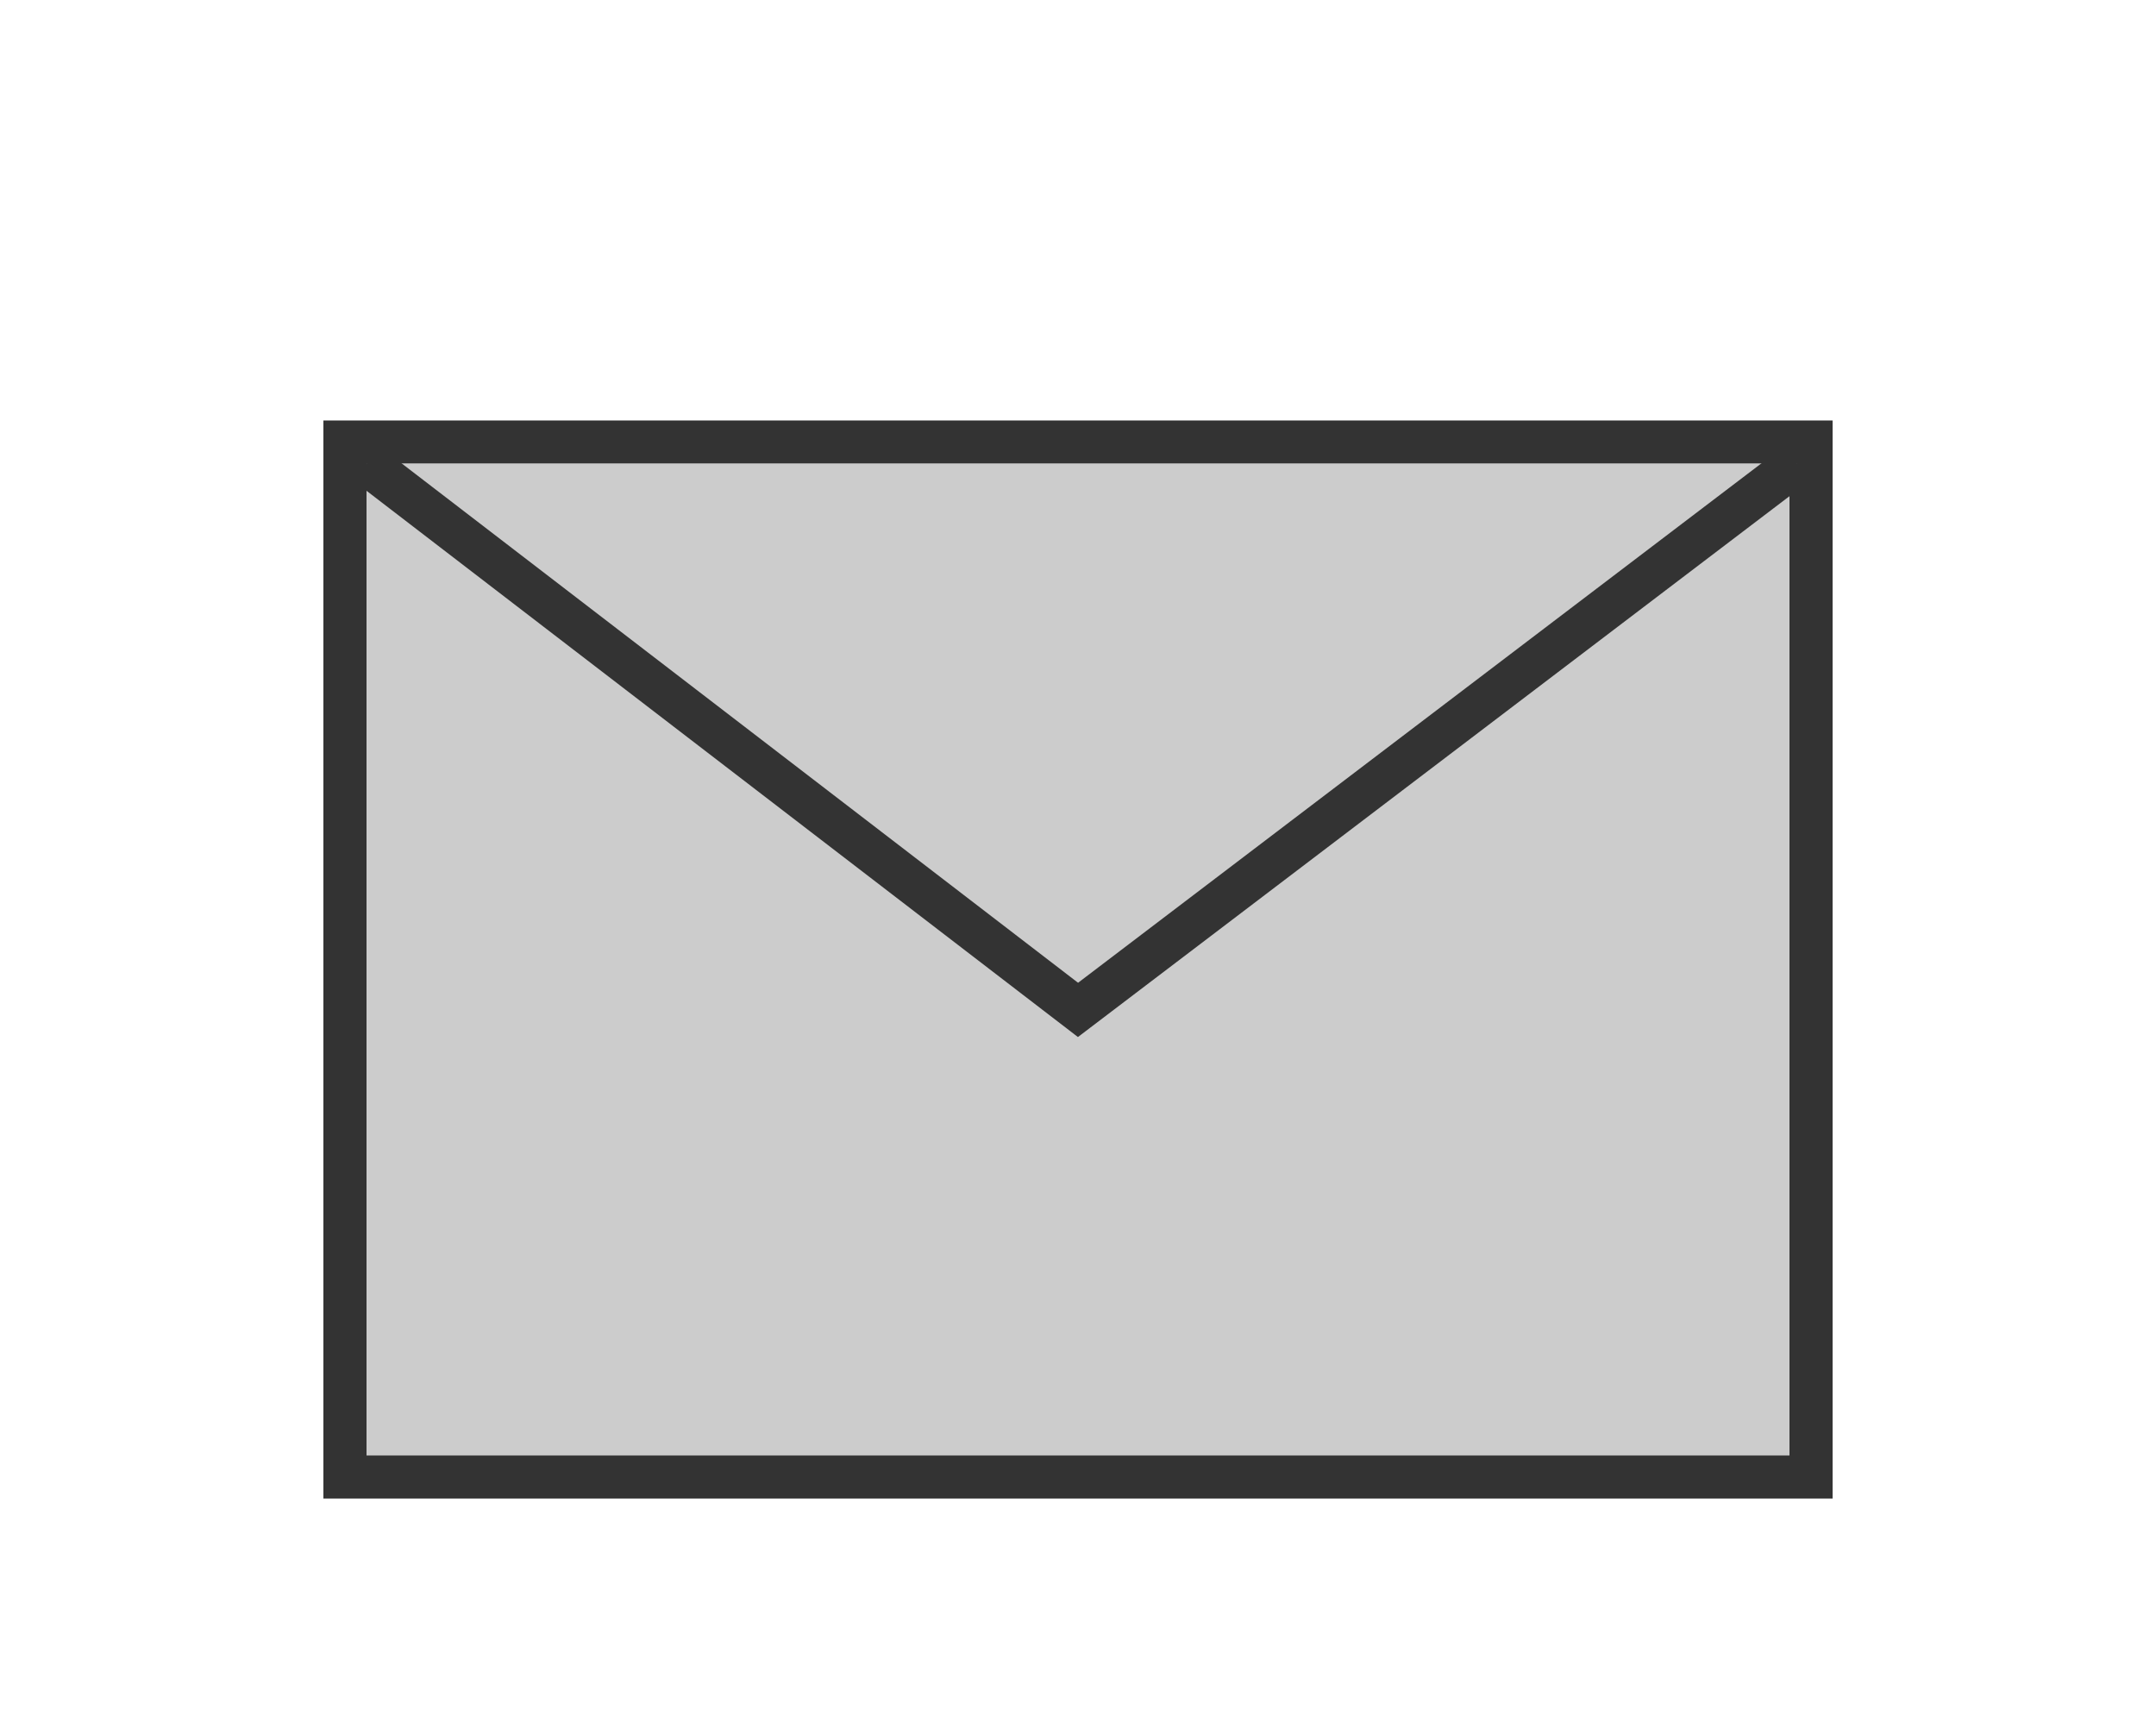 <?xml version="1.0" encoding="utf-8"?>
<!-- Generator: Adobe Illustrator 16.0.0, SVG Export Plug-In . SVG Version: 6.00 Build 0)  -->
<!DOCTYPE svg PUBLIC "-//W3C//DTD SVG 1.1//EN" "http://www.w3.org/Graphics/SVG/1.1/DTD/svg11.dtd">
<svg version="1.1" id="Layer_1" xmlns="http://www.w3.org/2000/svg" xmlns:xlink="http://www.w3.org/1999/xlink" x="0px" y="0px"
	 width="25px" height="20px" viewBox="0 0 25 20" enable-background="new 0 0 25 20" xml:space="preserve">
<rect x="4" y="5.125" fill="#CCCCCC" stroke="#333333" stroke-width="0.5" stroke-miterlimit="10" width="17" height="12"/>
<polyline fill="#CCCCCC" stroke="#333333" stroke-width="0.5" stroke-miterlimit="10" points="4.25,5.375 12.5,11.709 20.834,5.375 
	"/>
</svg>
